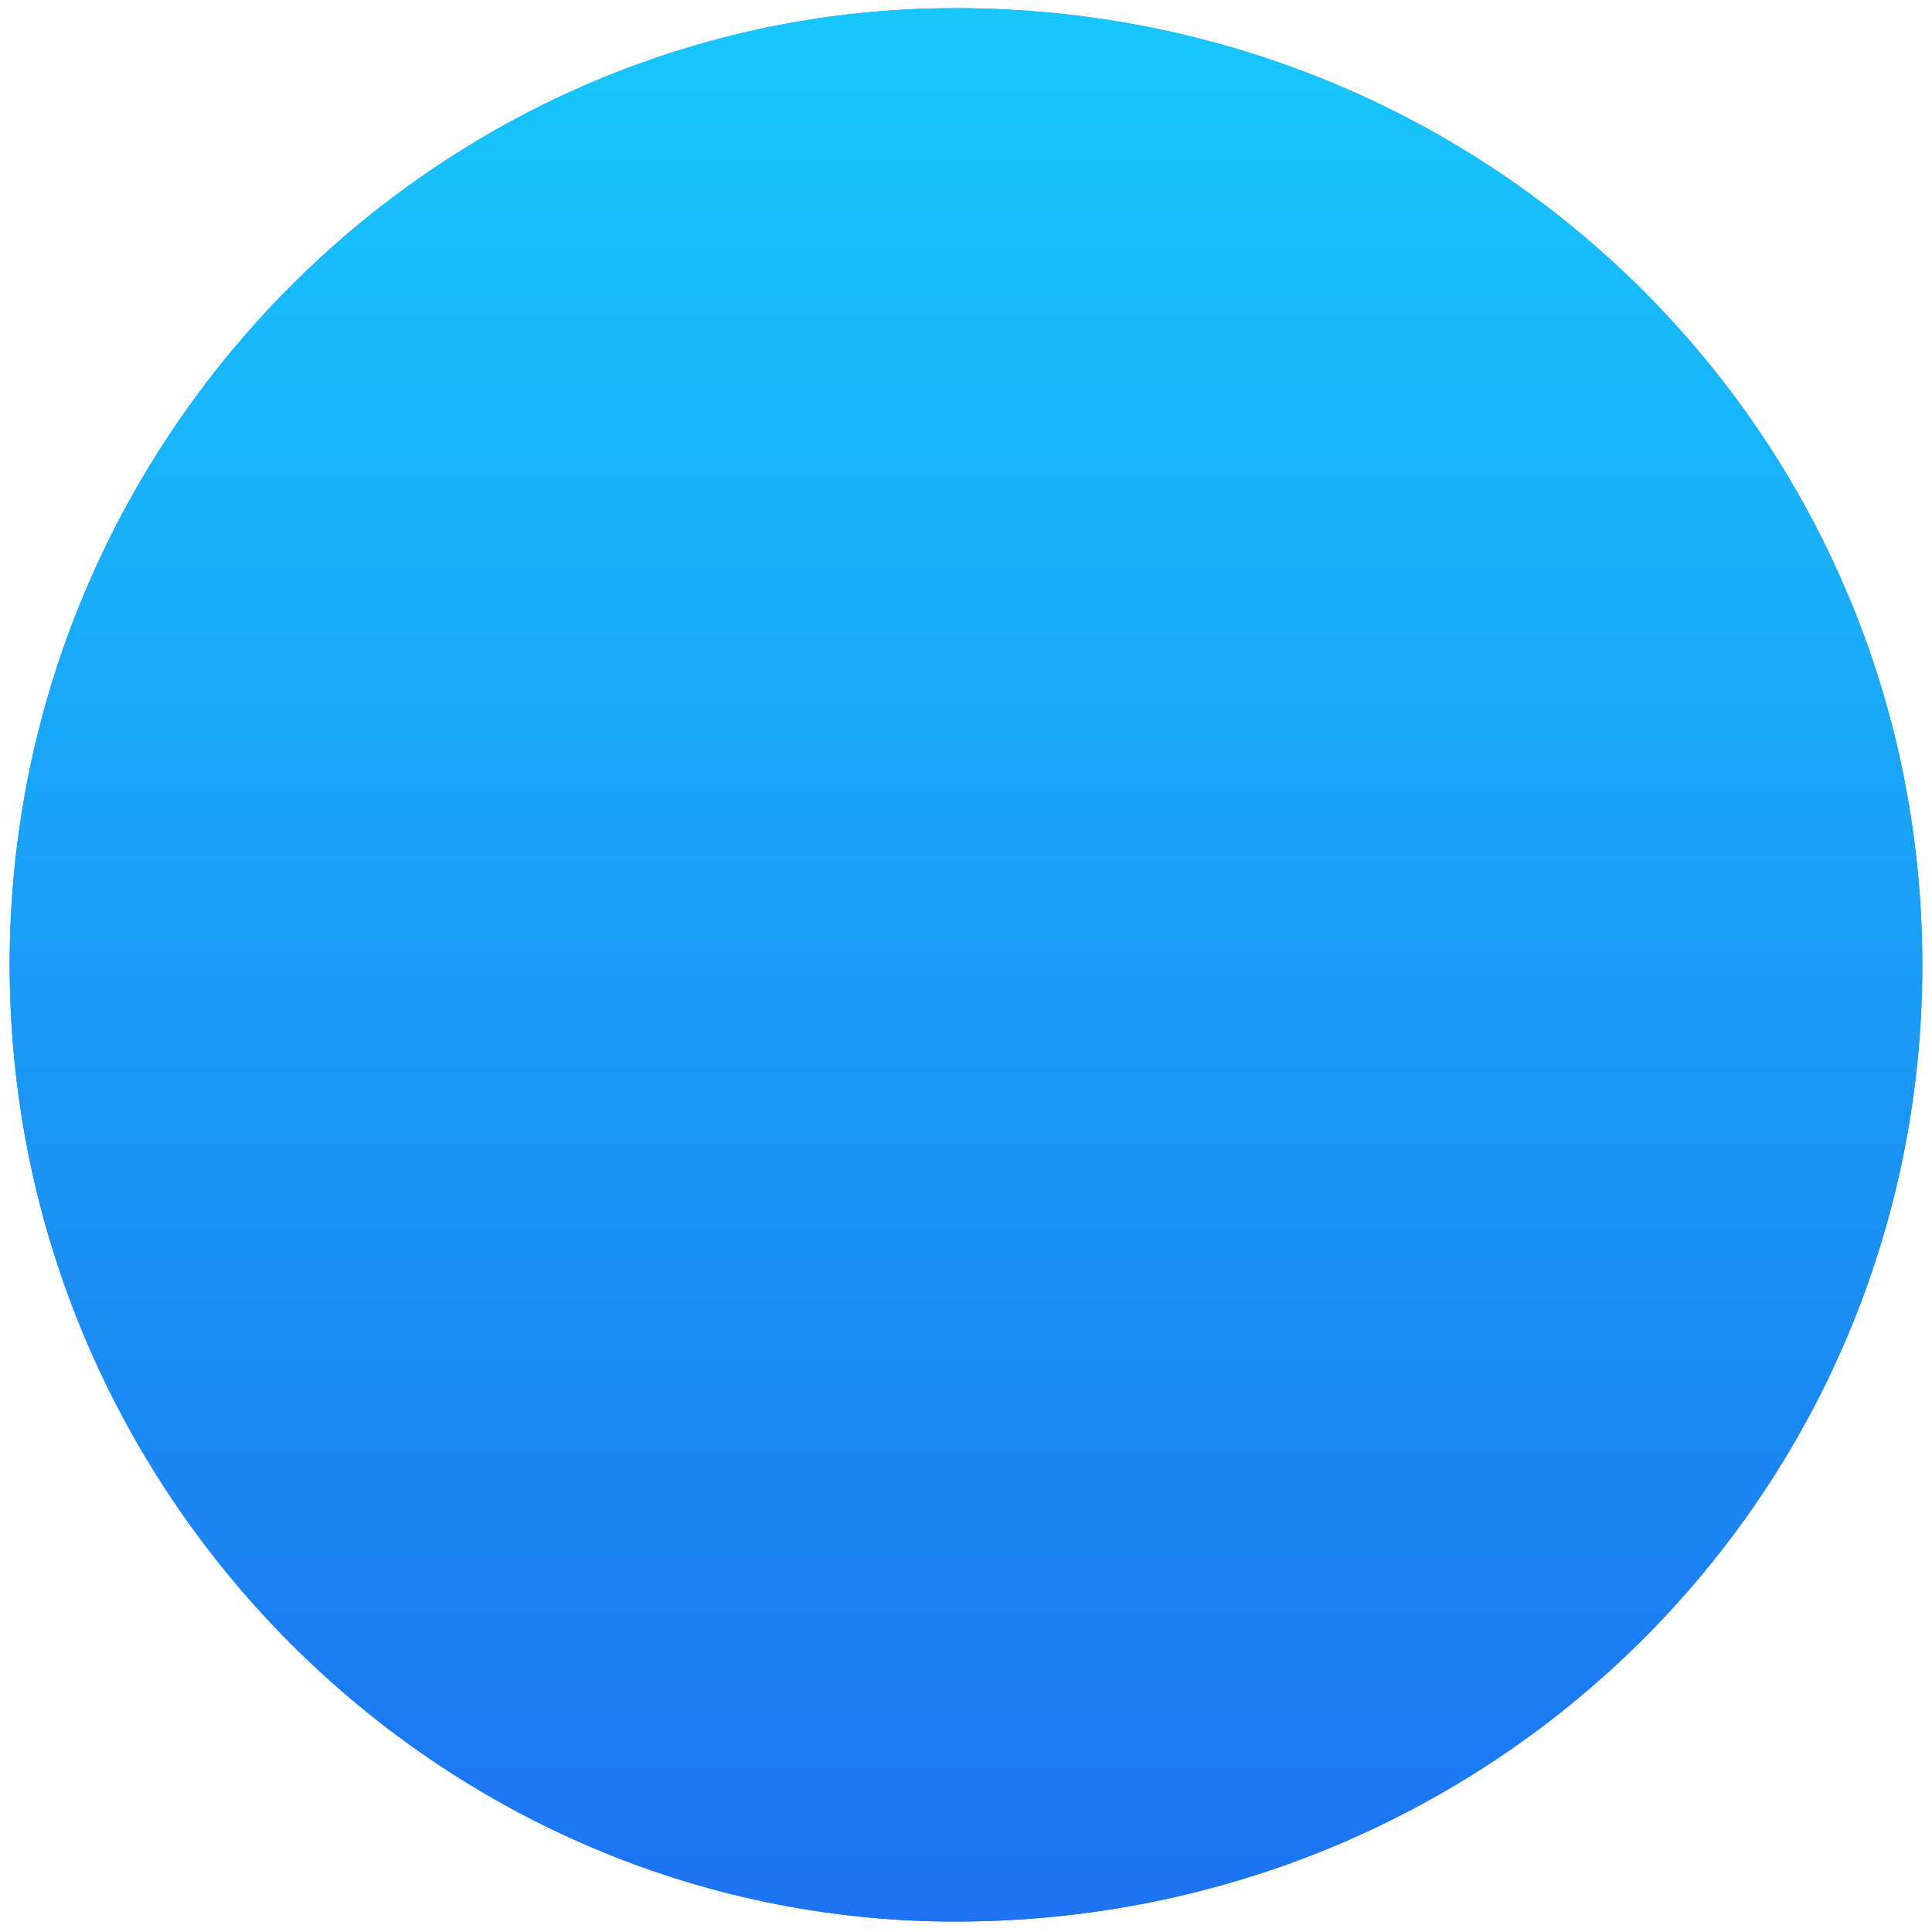 <svg xmlns="http://www.w3.org/2000/svg" xmlns:xlink="http://www.w3.org/1999/xlink" width="162px" height="162px">
	<defs>
		<linearGradient id="PSgrad_0" x1="0%" x2="0%" y1="100%" y2="0%">
			<stop offset="0%" stop-color="rgb(29,114,241)" stop-opacity="1" />
			<stop offset="100%" stop-color="rgb(23,200,252)" stop-opacity="1" />
		</linearGradient>
	</defs>
	<path fill-rule="evenodd" fill="rgb(35, 118, 255)" d="M80.1,0.687 C125.286,0.687 161.187,36.603 161.187,80.906 C161.187,125.210 125.286,161.125 80.1,161.125 C36.713,161.125 0.812,125.210 0.812,80.906 C0.812,36.603 36.713,0.687 80.1,0.687 Z" />
	<path fill="url(#PSgrad_0)" d="M80.1,0.687 C125.286,0.687 161.187,36.603 161.187,80.906 C161.187,125.210 125.286,161.125 80.1,161.125 C36.713,161.125 0.812,125.210 0.812,80.906 C0.812,36.603 36.713,0.687 80.1,0.687 Z" />
</svg>

